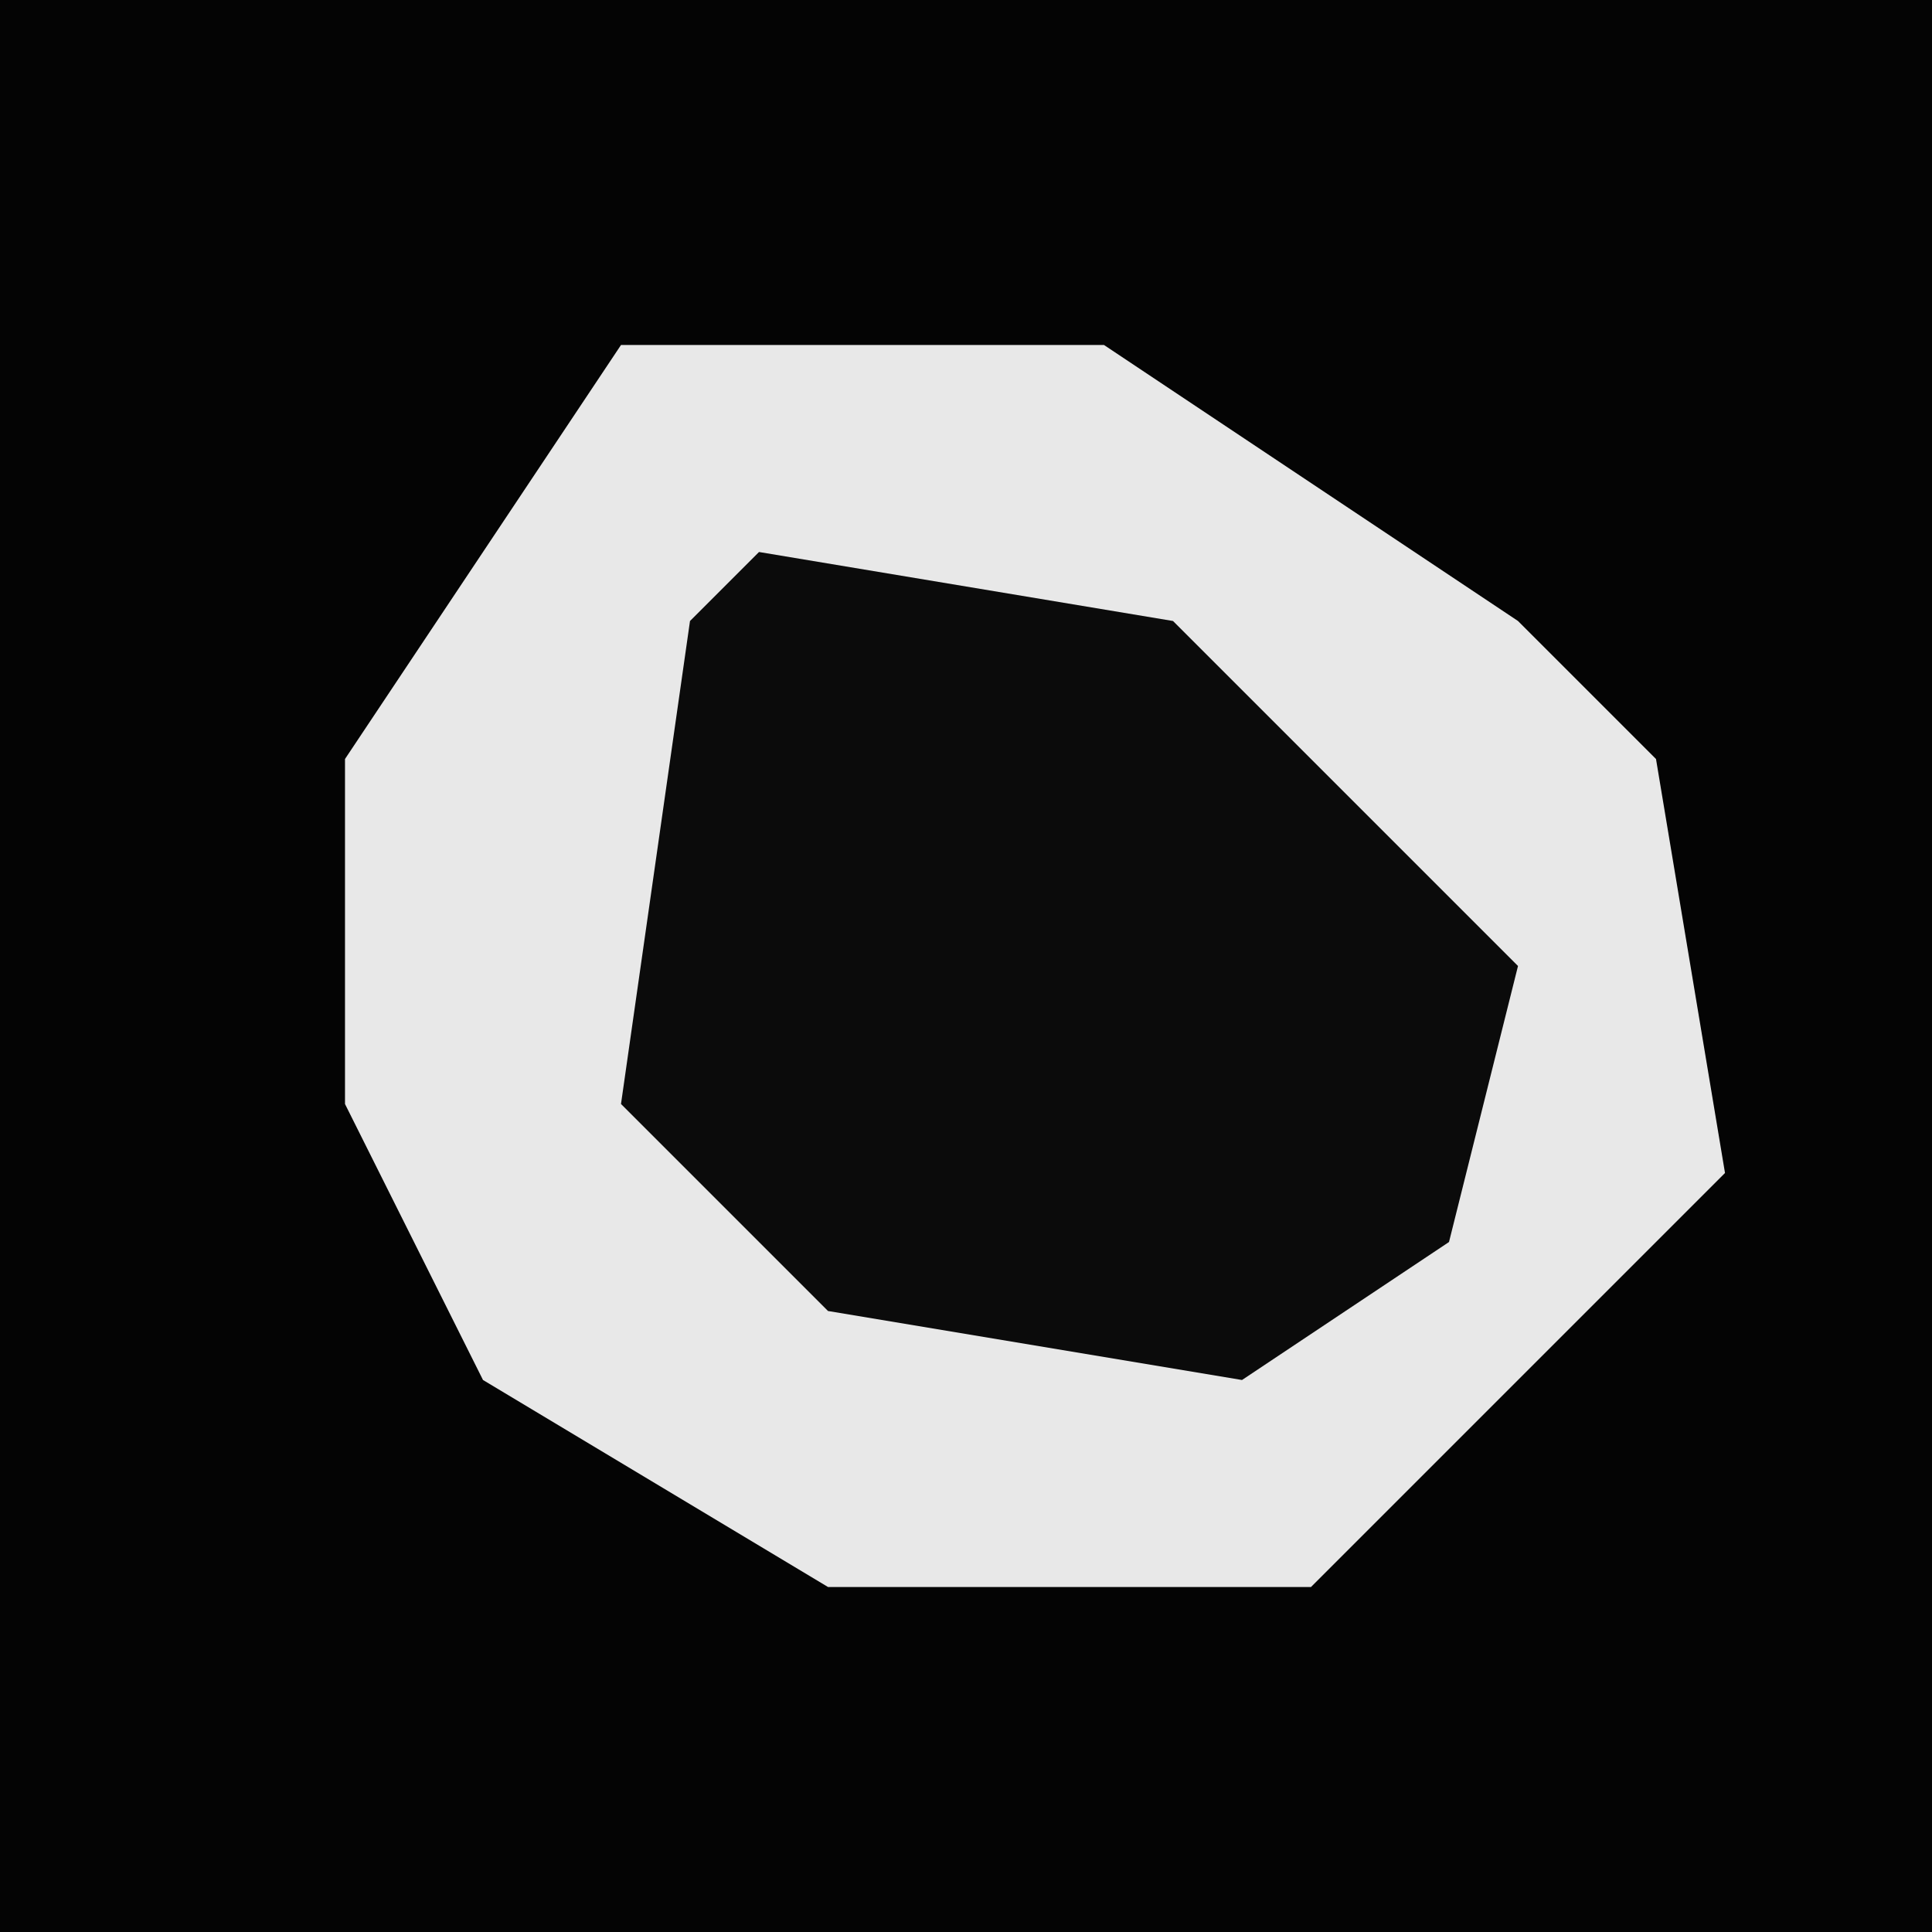 <?xml version="1.0" encoding="UTF-8"?>
<svg version="1.1" xmlns="http://www.w3.org/2000/svg" width="28" height="28">
<path d="M0,0 L28,0 L28,28 L0,28 Z " fill="#040404" transform="translate(0,0)"/>
<path d="M0,0 L7,0 L13,4 L15,6 L16,12 L11,17 L10,18 L3,18 L-2,15 L-4,11 L-4,6 Z " fill="#E8E8E8" transform="translate(9,5)"/>
<path d="M0,0 L6,1 L11,6 L10,10 L7,12 L1,11 L-2,8 L-1,1 Z " fill="#0B0B0B" transform="translate(11,8)"/>
</svg>
